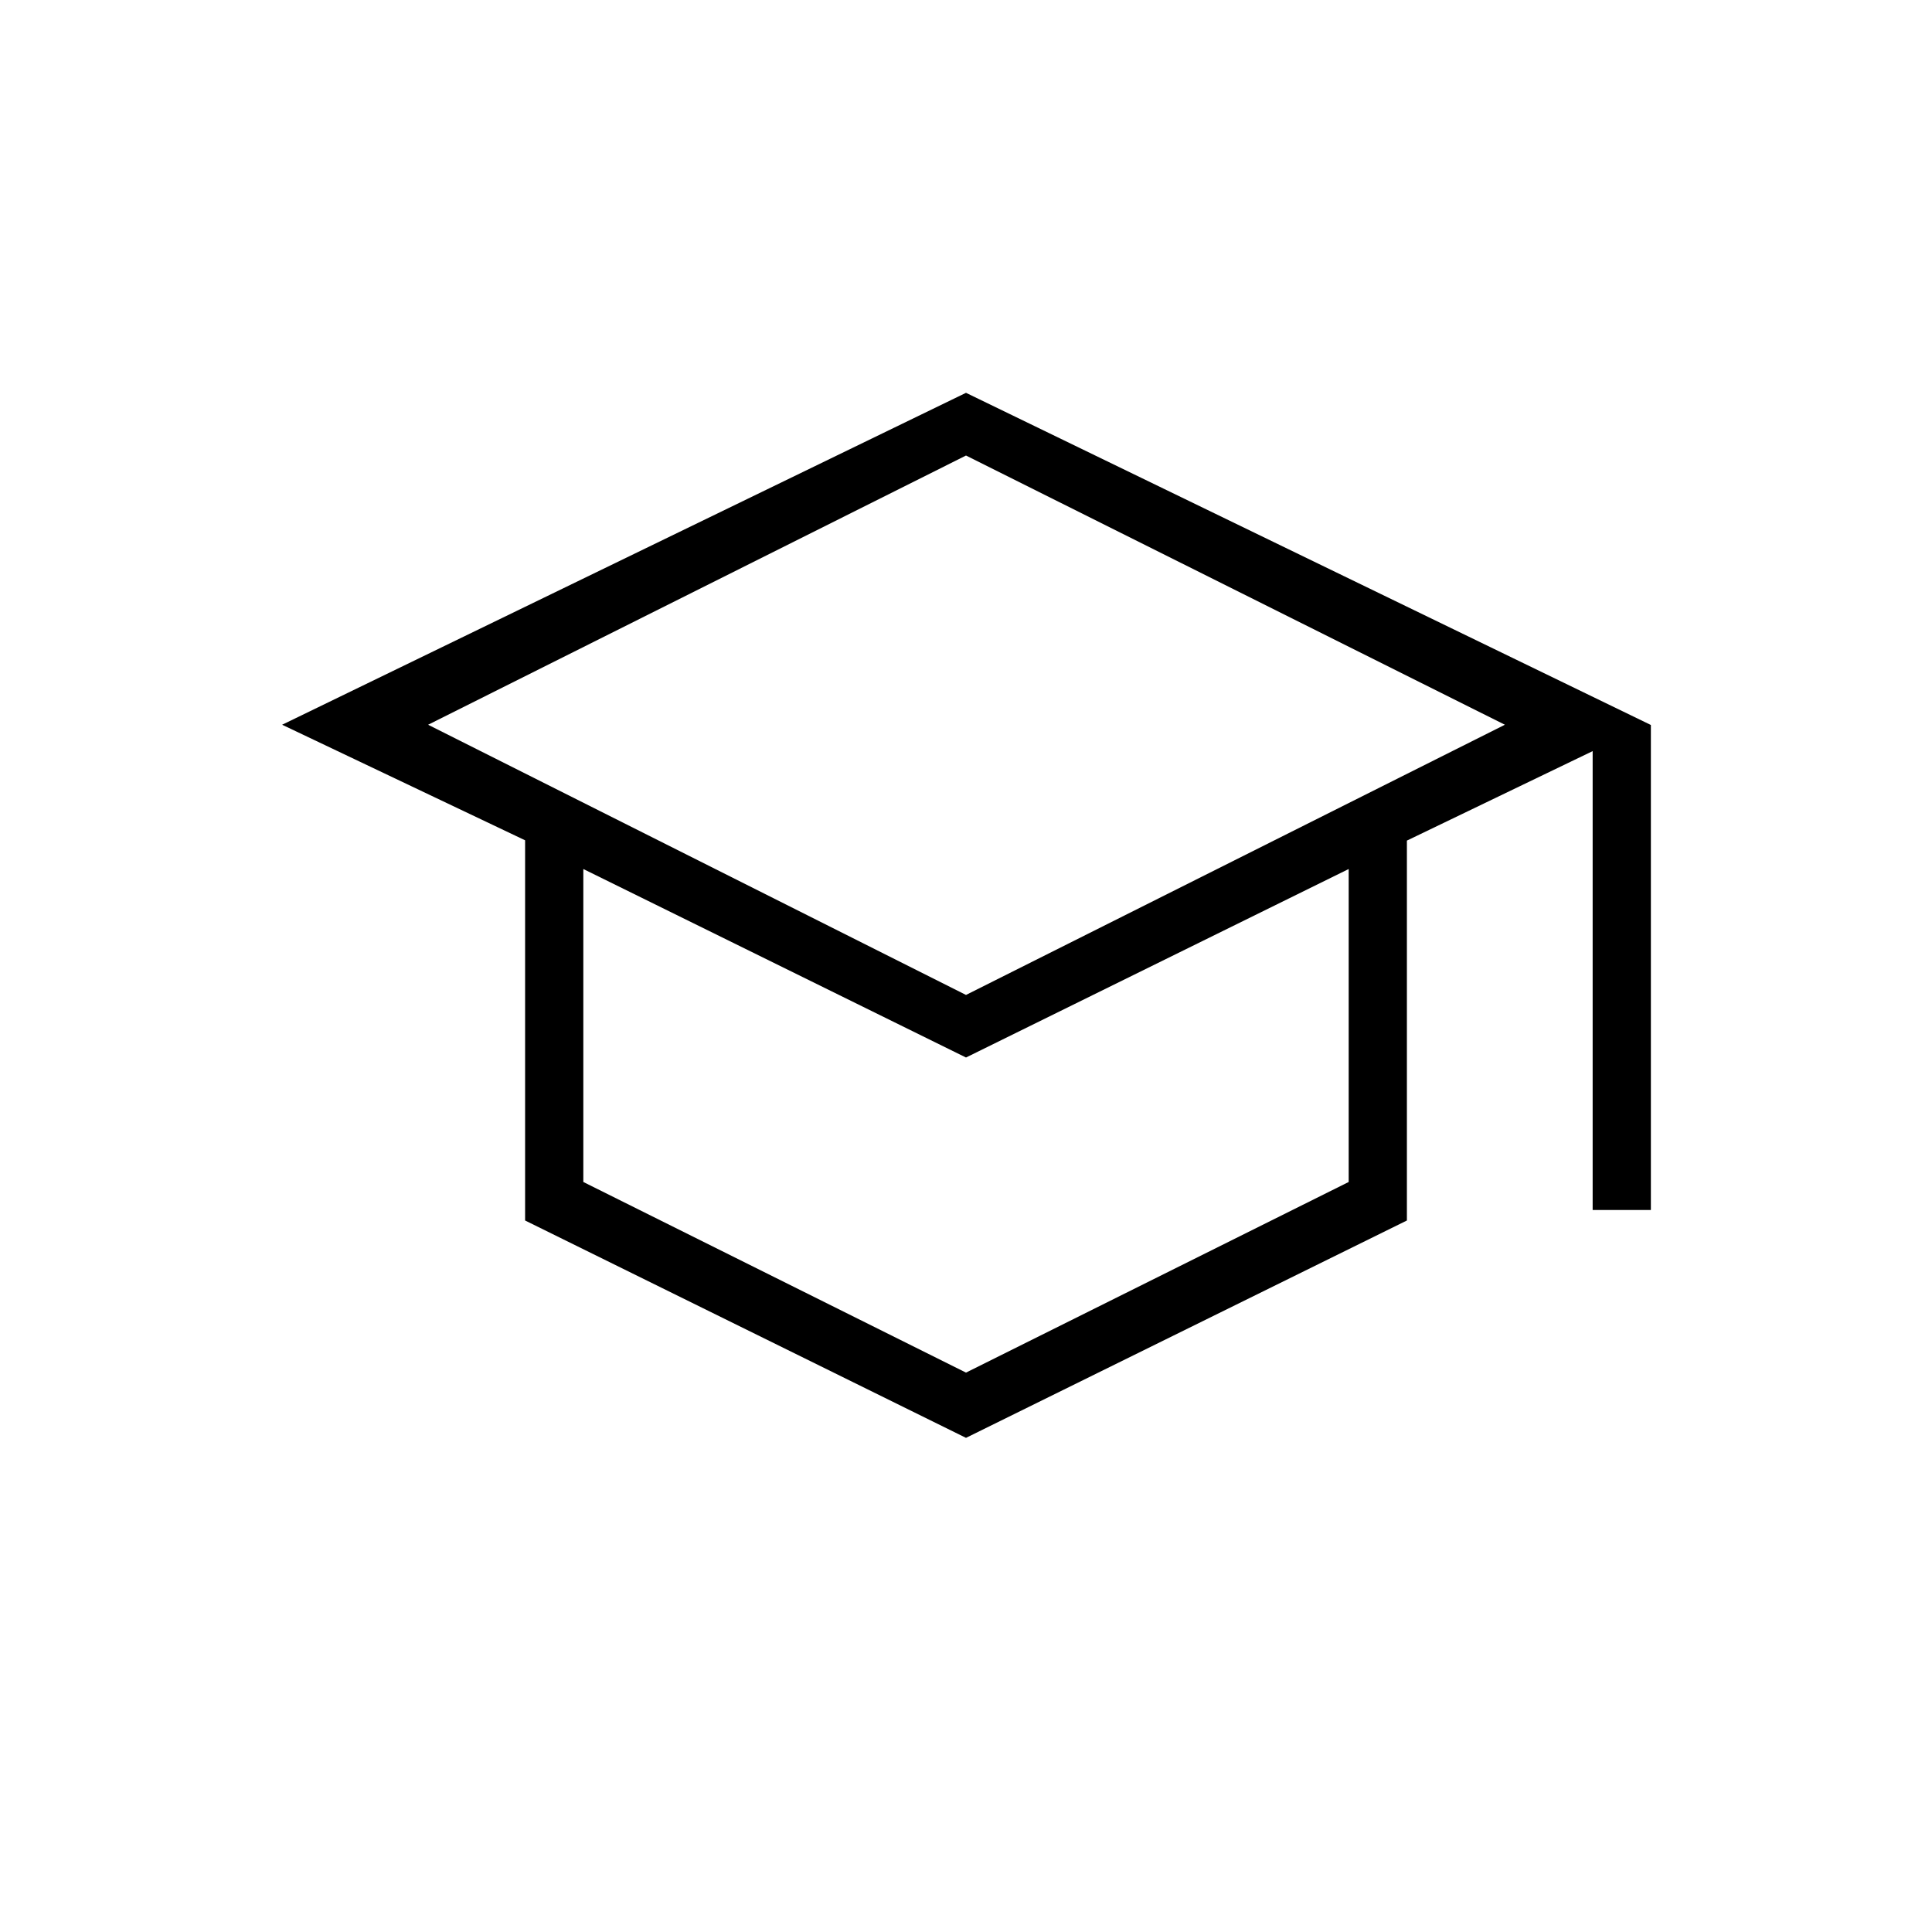 <svg xmlns="http://www.w3.org/2000/svg" height="20" viewBox="0 -960 960 960" width="20"><path d="m480-245.54-219.08-108v-188.92l-120.73-57.42L480-764.81l340.31 165.05v240.99h-28.93v-228l-92.3 44.46v188.77L480-245.54Zm0-220.08 267.77-134.26L480-733.65 212.73-599.88 480-465.62Zm0 187.66 190.15-94.72v-155.51L480-434.53l-190.15-93.66v155.51L480-277.96Zm.5-187.66Zm-.5 42.54Zm0 0Z"/></svg>